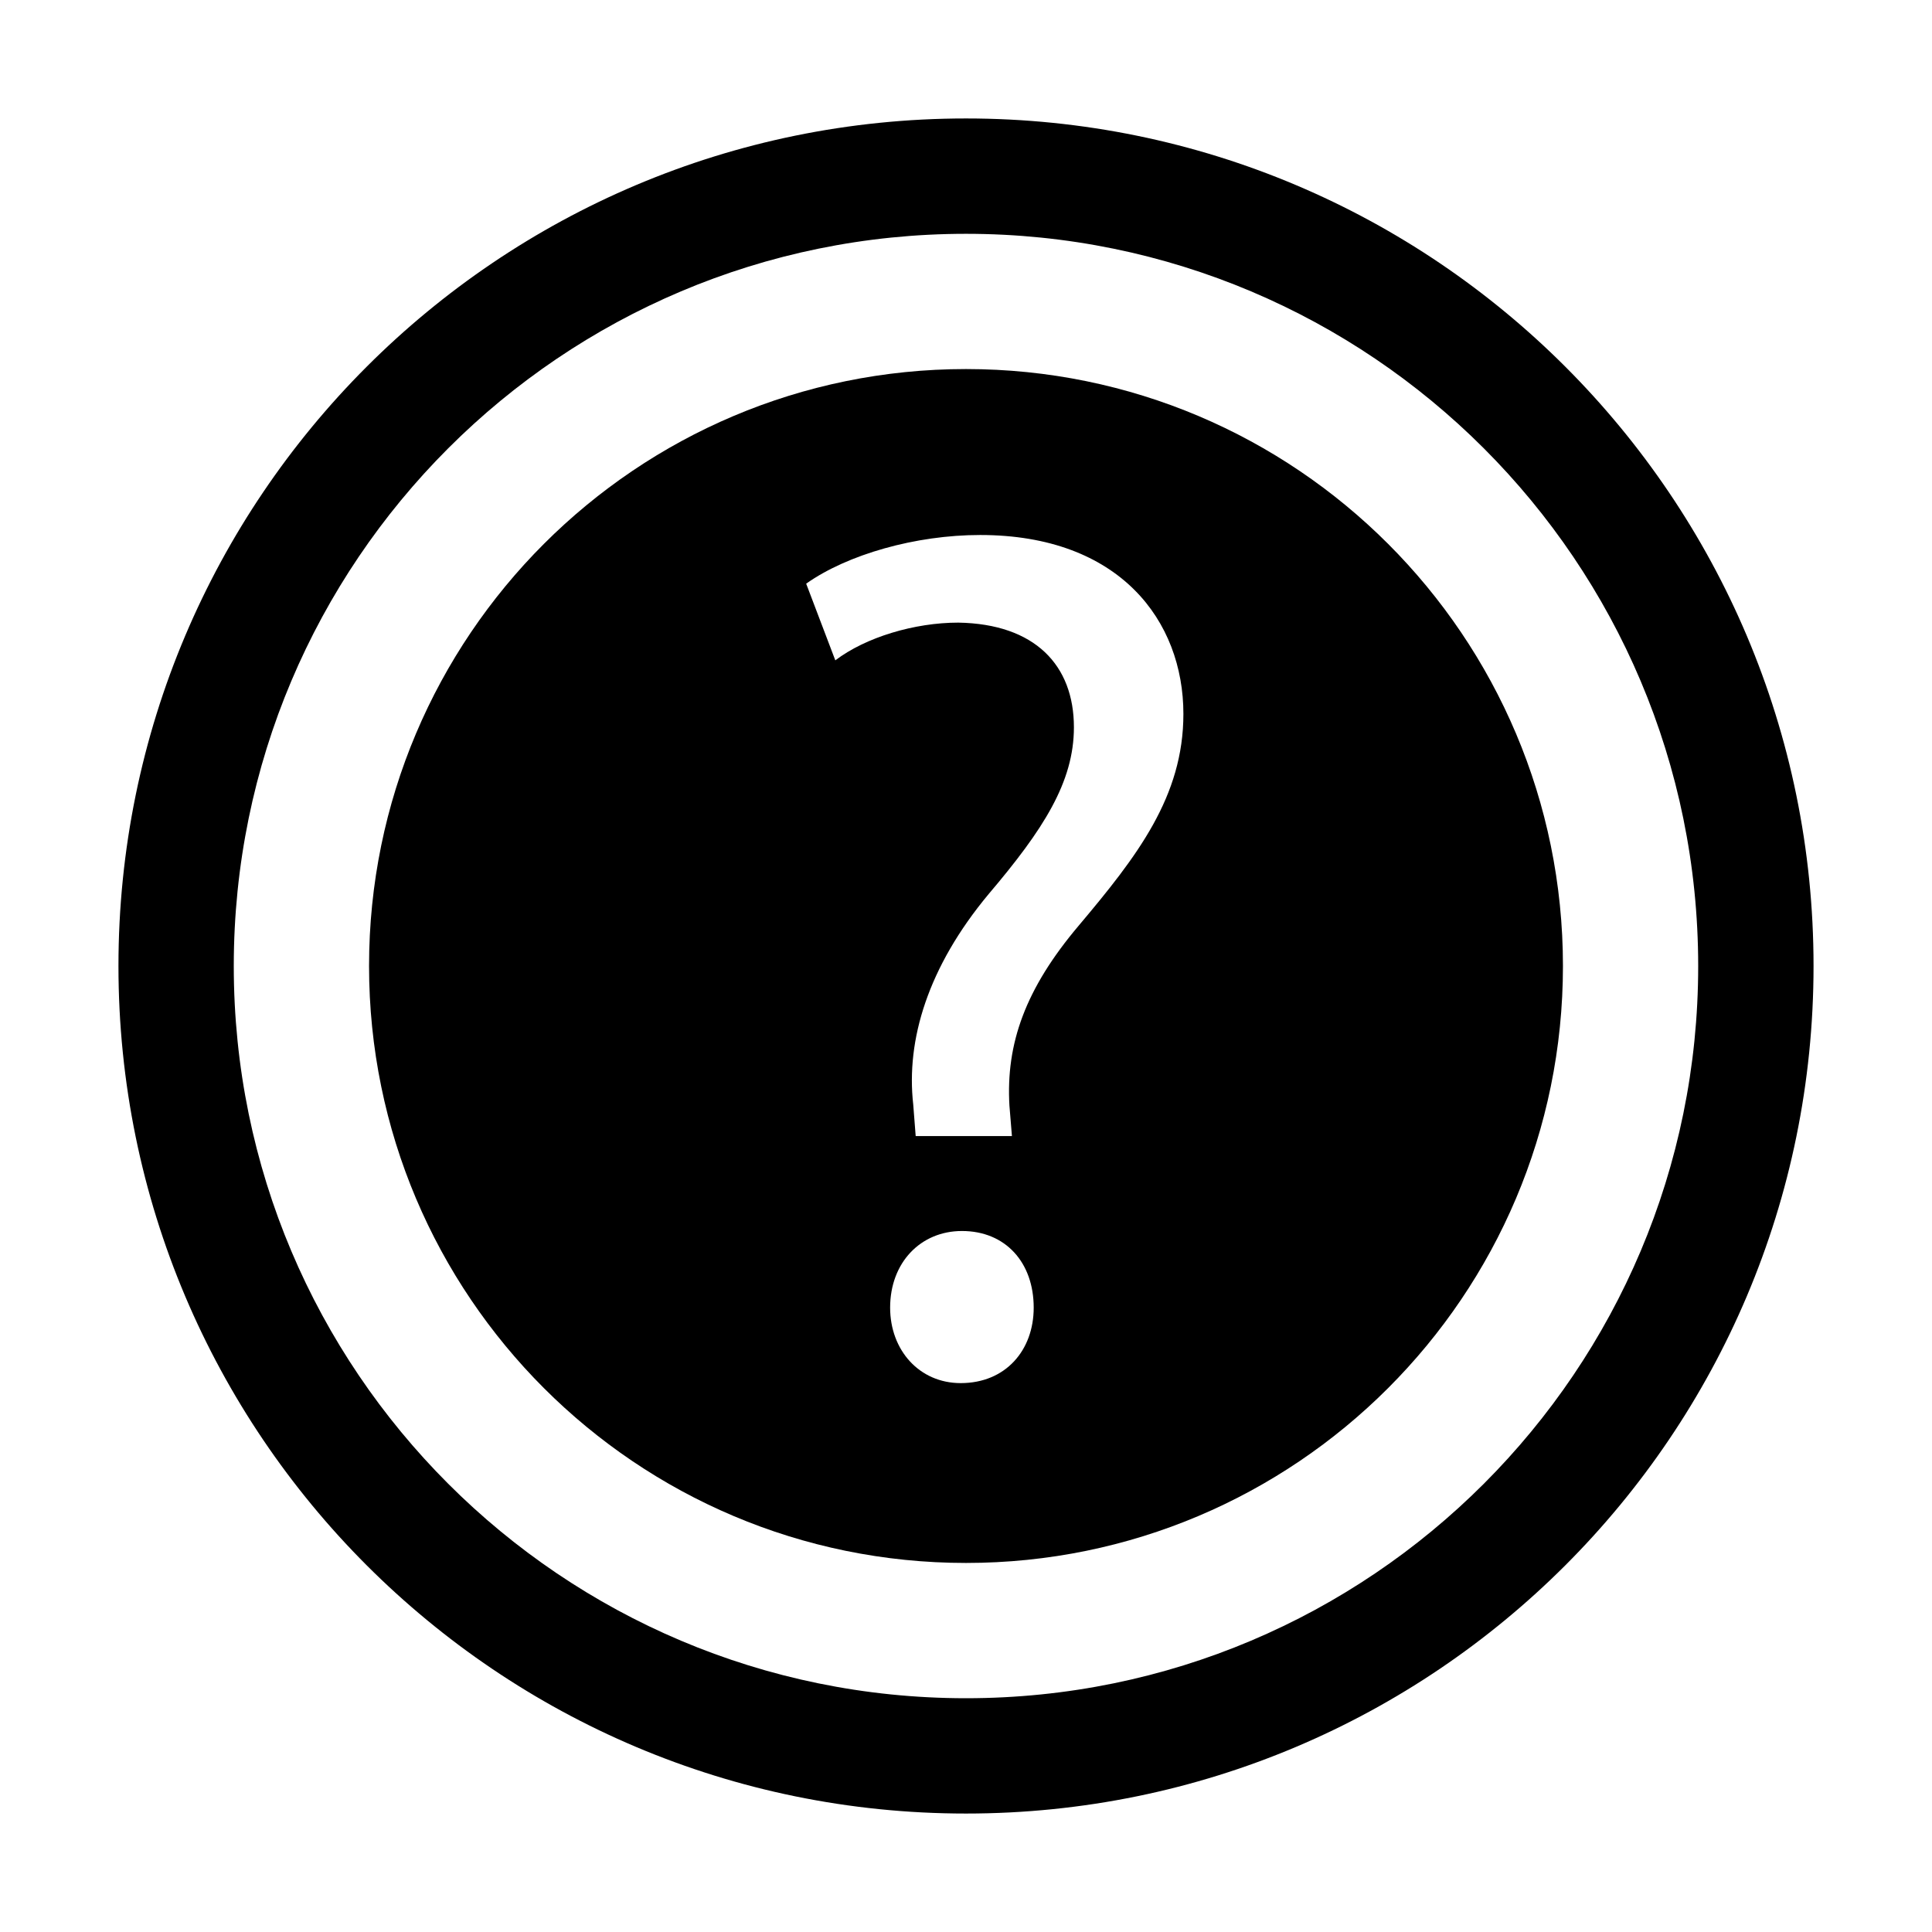 <?xml version="1.0" encoding="utf-8"?>
<!-- Generator: Adobe Illustrator 15.0.0, SVG Export Plug-In  -->
<!DOCTYPE svg PUBLIC "-//W3C//DTD SVG 1.1//EN" "http://www.w3.org/Graphics/SVG/1.1/DTD/svg11.dtd">
<svg version="1.1"
	 xmlns="http://www.w3.org/2000/svg" xmlns:xlink="http://www.w3.org/1999/xlink" xmlns:a="http://ns.adobe.com/AdobeSVGViewerExtensions/3.0/"
	 x="0px" y="0px" width="48px" height="48px" viewBox="-2.943 -2.943 48 48" enable-background="new -2.943 -2.943 48 48"
	 xml:space="preserve">
<defs>
</defs>
<path d="M21.057,0C9.428,0,0,9.428,0,21.057c0,11.631,9.428,21.057,21.057,21.057c11.63,0,21.057-9.426,21.057-21.057
	C42.114,9.428,32.687,0,21.057,0z M21.057,39.249c-10.047,0-18.192-8.143-18.192-18.191c0-10.047,8.145-18.192,18.192-18.192
	c10.049,0,18.191,8.145,18.191,18.192C39.249,31.106,31.106,39.249,21.057,39.249z"/>
<path d="M21.057,6.226c-8.191,0-14.831,6.64-14.831,14.831c0,8.191,6.64,14.831,14.831,14.831c8.191,0,14.831-6.64,14.831-14.831
	C35.888,12.866,29.249,6.226,21.057,6.226z M20.925,31.42c-1.027,0-1.753-0.817-1.753-1.875c0-1.118,0.756-1.904,1.784-1.904
	c1.087,0,1.783,0.786,1.783,1.904C22.739,30.603,22.043,31.42,20.925,31.42z M23.859,20.052c-1.329,1.571-1.813,2.933-1.723,4.474
	l0.062,0.756h-2.391v0.002l-0.061-0.785c-0.182-1.604,0.363-3.417,1.875-5.231c1.36-1.602,2.117-2.781,2.117-4.142
	c0-1.542-0.968-2.569-2.874-2.6c-1.088,0-2.298,0.363-3.054,0.937l-0.724-1.905c1.027-0.726,2.72-1.209,4.323-1.209
	c3.478,0,5.049,2.146,5.049,4.444C26.459,16.848,25.31,18.329,23.859,20.052z"/>
</svg>
